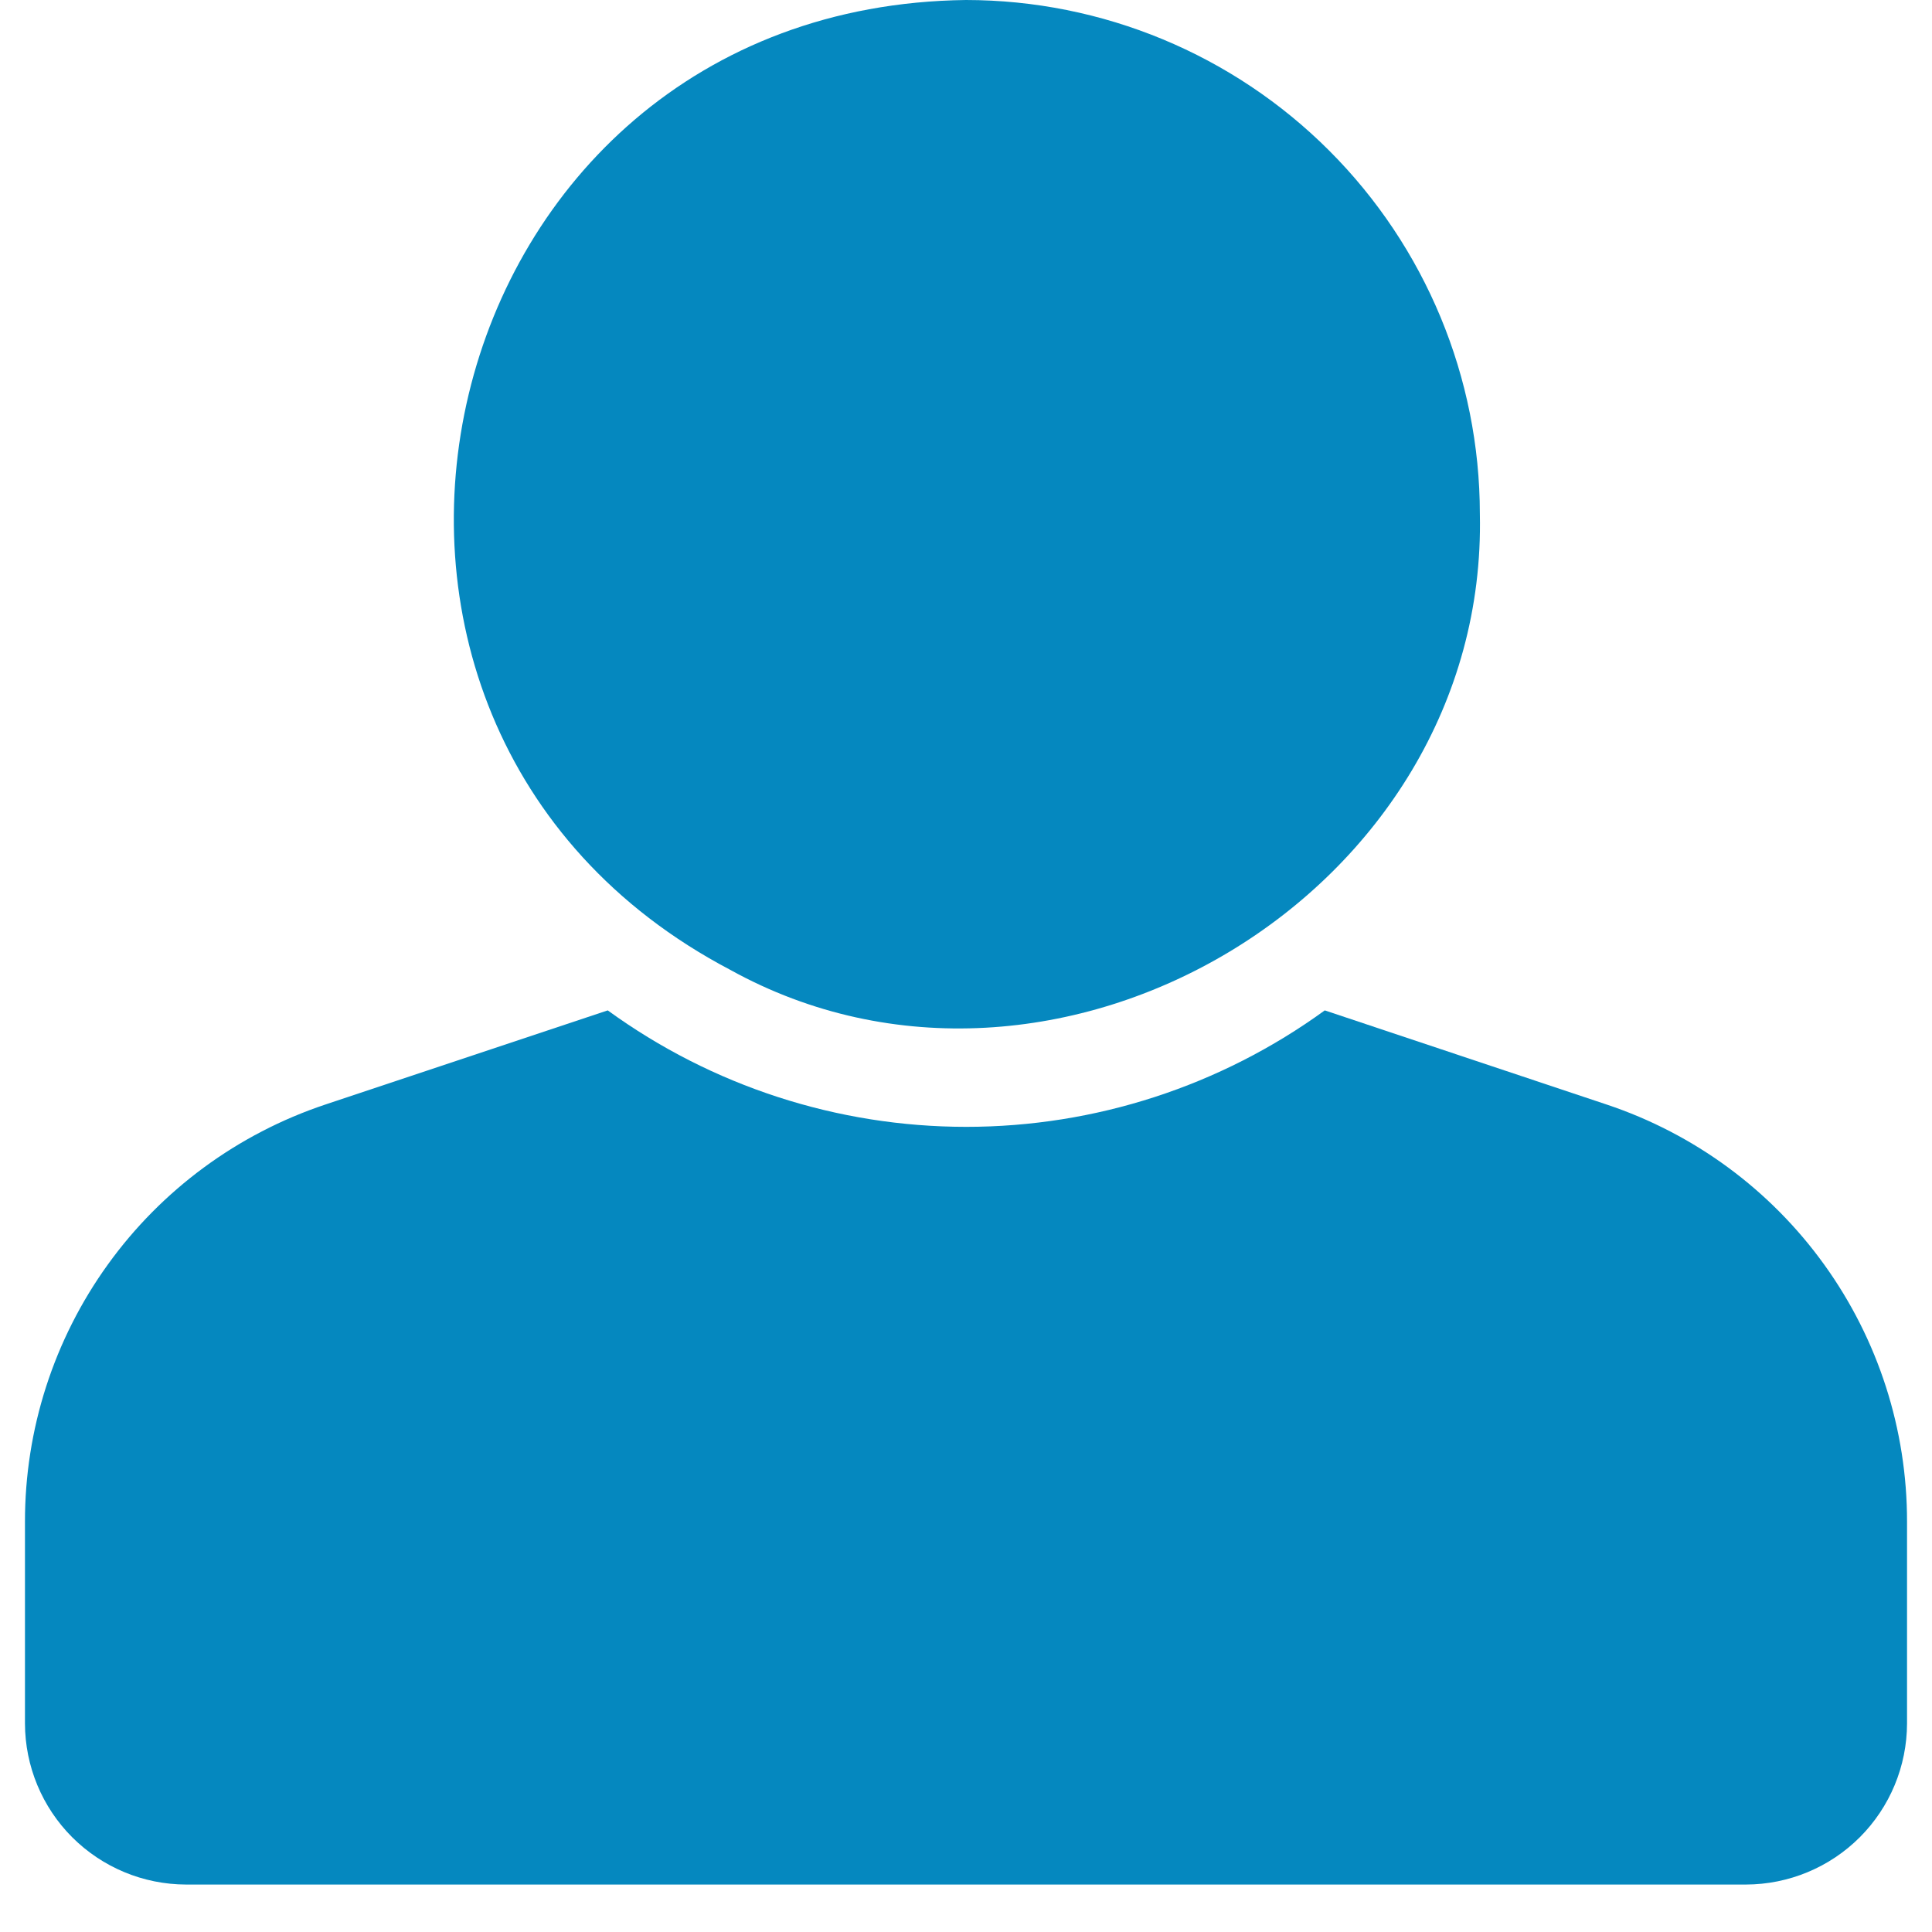 <?xml version="1.0" encoding="UTF-8"?>
<svg xmlns="http://www.w3.org/2000/svg" width="39" height="39" viewBox="0 0 39 39" fill="none">
  <path d="M19.5 0C8.598 0.133 5.217 14.573 14.738 19.576C21.293 23.206 30.04 18.03 29.873 10.373C29.871 7.623 28.777 4.986 26.832 3.041C24.888 1.096 22.251 0.002 19.5 0Z" fill="#0588BF"></path>
  <path d="M32.434 22.297L26.742 20.396C24.639 21.924 22.105 22.747 19.505 22.747C16.905 22.747 14.372 21.924 12.268 20.396L6.566 22.297C4.799 22.887 3.263 24.017 2.175 25.529C1.086 27.041 0.502 28.857 0.504 30.72V34.791C0.506 35.653 0.849 36.479 1.458 37.088C2.068 37.697 2.893 38.04 3.755 38.042H35.245C36.107 38.04 36.933 37.697 37.542 37.088C38.151 36.479 38.494 35.653 38.496 34.791V30.72C38.498 28.857 37.914 27.041 36.825 25.529C35.737 24.017 34.201 22.887 32.434 22.297Z" fill="#0588BF"></path>
</svg>
